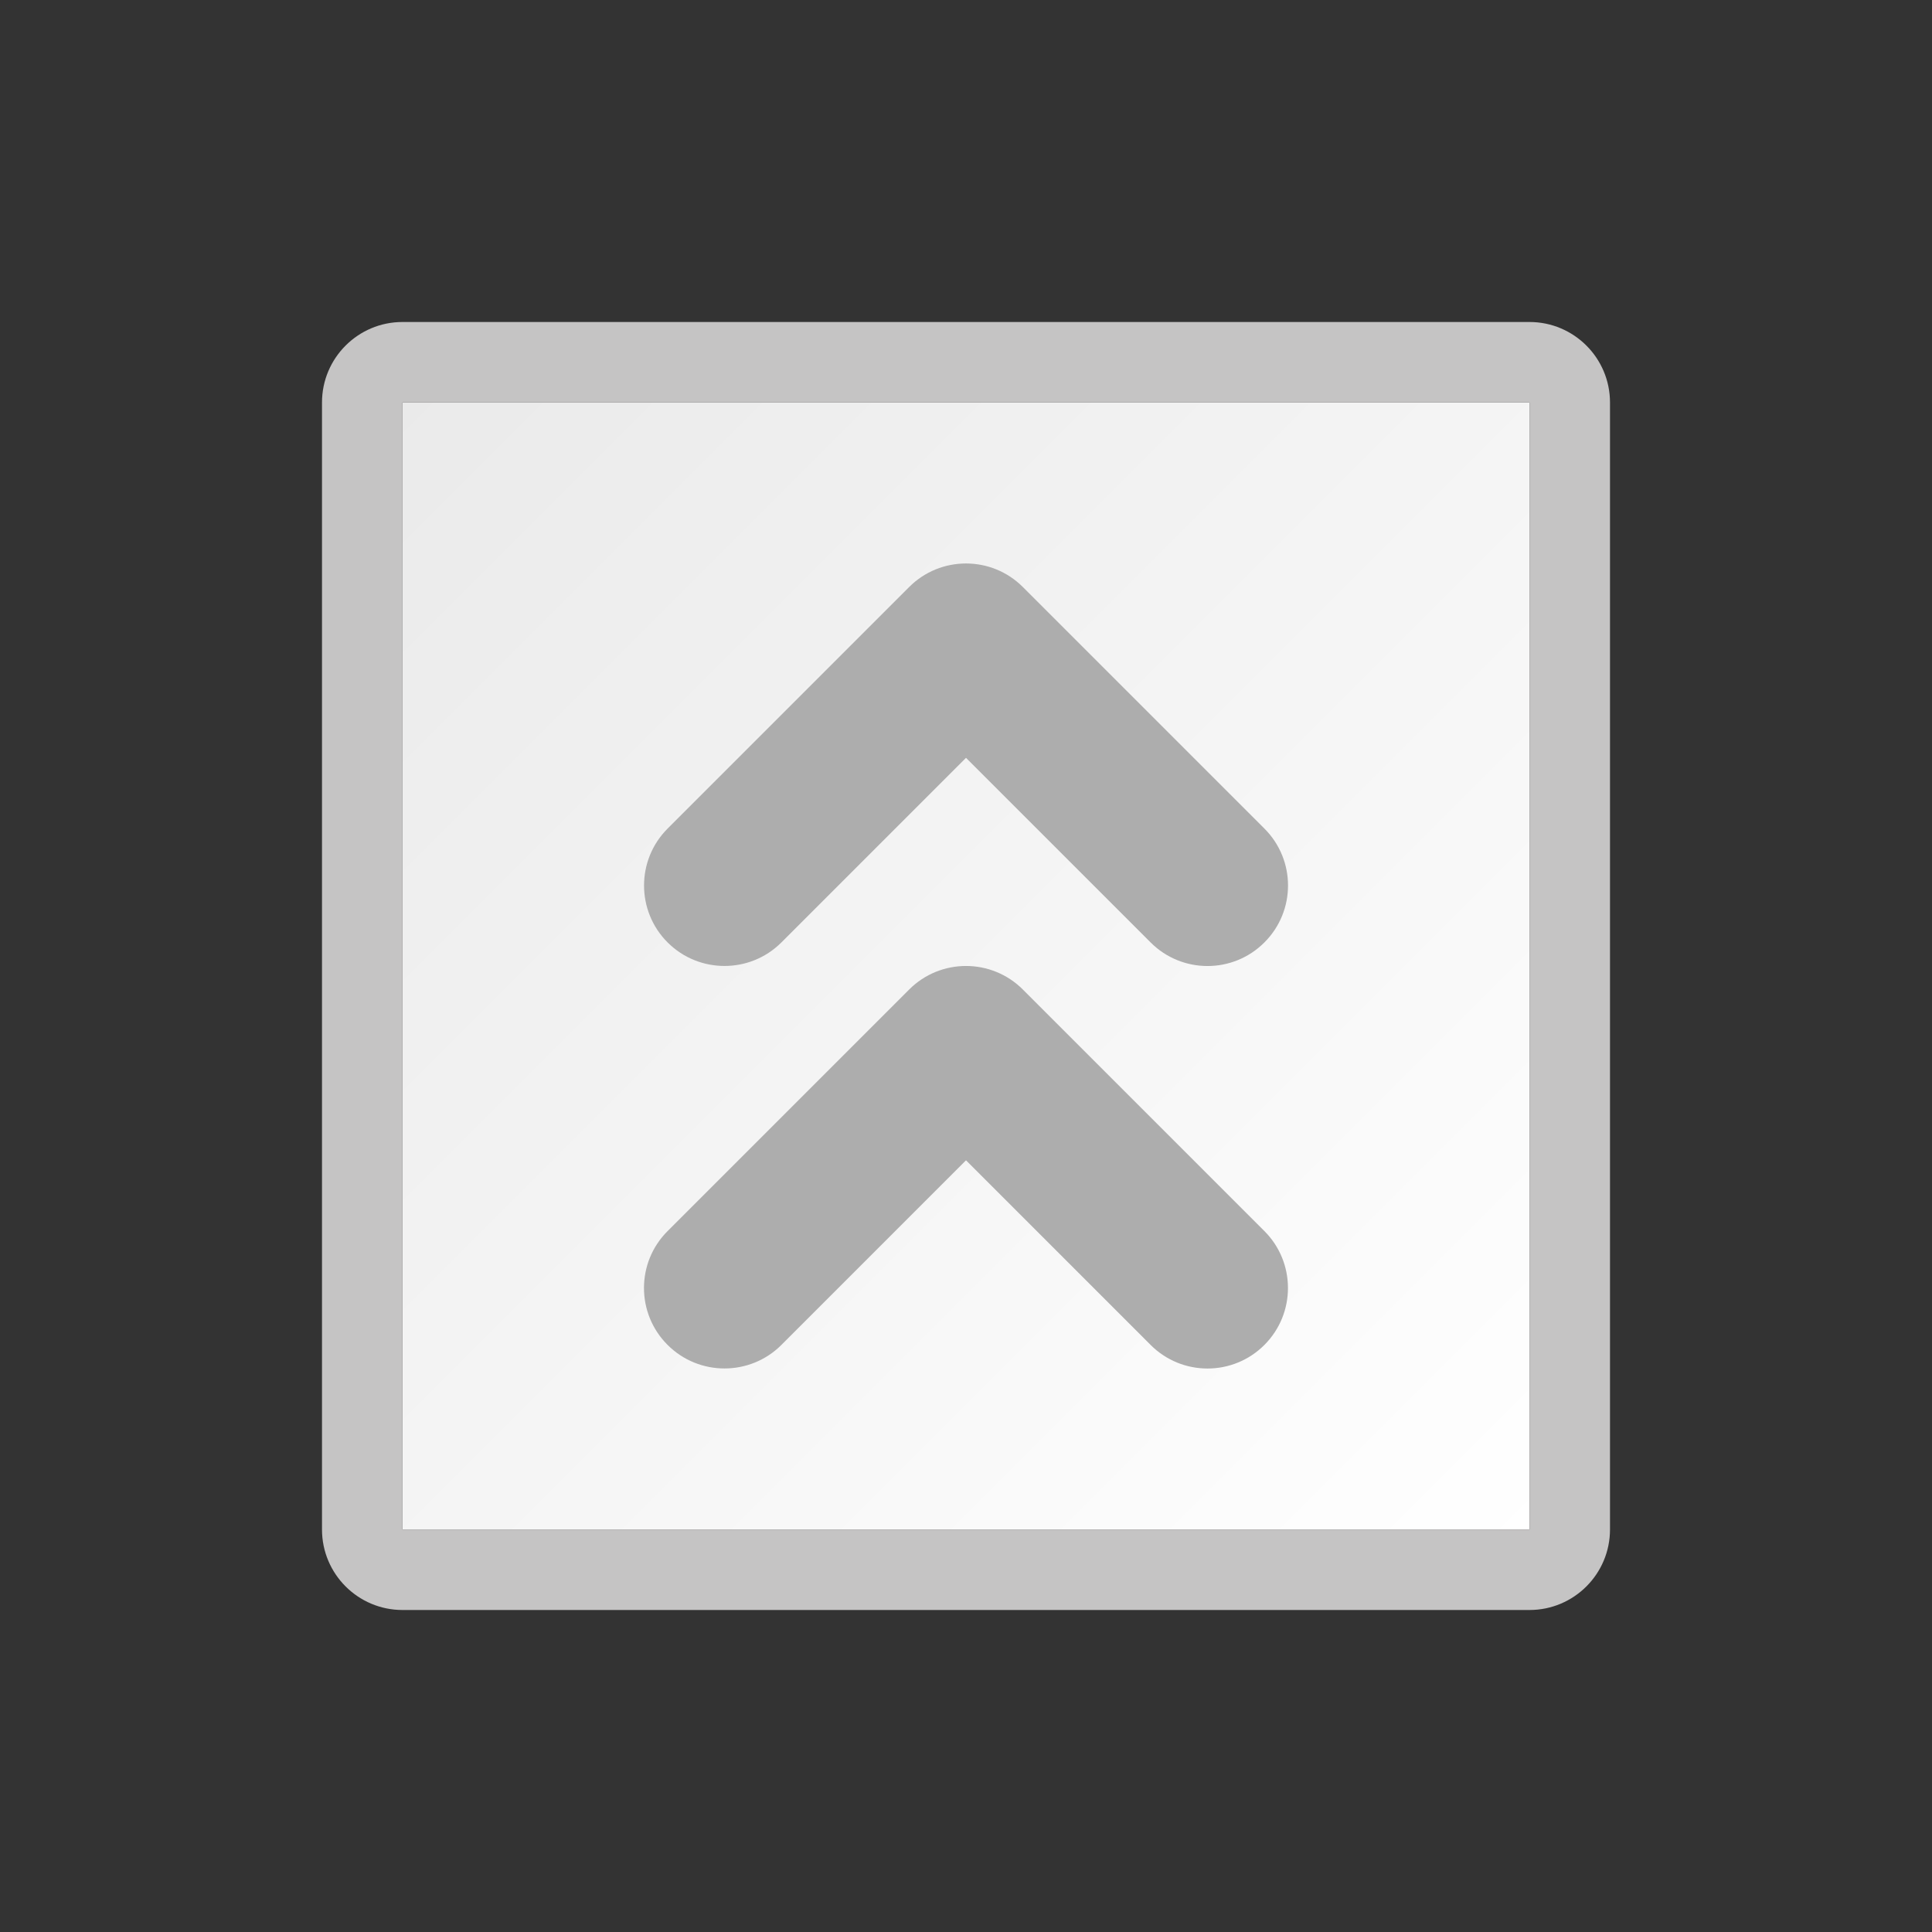 <svg clip-rule="evenodd" fill-rule="evenodd" stroke-linejoin="round" stroke-miterlimit="2" viewBox="0 0 24 24" xmlns="http://www.w3.org/2000/svg" xmlns:xlink="http://www.w3.org/1999/xlink"><rect x="0" y="0" width="24" height="24" fill="#333333" stroke="none"/><linearGradient id="a" gradientTransform="matrix(14 14 -14 14 1 1)" gradientUnits="userSpaceOnUse" x1="0" x2="1" y1="0" y2="0"><stop offset="0" stop-color="#fff"/><stop offset="1" stop-color="#eaeaea"/></linearGradient><g transform="matrix(-1 0 0 -1 20 20)"><path d="m1 1h14v14h-14z" fill="url(#a)"/><path d="m16 1c0-.552-.448-1-1-1h-14c-.552 0-1 .448-1 1v14c0 .552.448 1 1 1h14c.552 0 1-.448 1-1zm-1 0h-14v14h14z" fill="#c5c4c4"/></g><path d="m12 14.586 2.293-2.293c.39-.391 1.024-.391 1.414 0 .391.39.391 1.024 0 1.414l-3 3c-.39.391-1.024.391-1.414 0l-3-3c-.39-.39-.39-1.024 0-1.414s1.024-.39 1.414 0zm0-5 2.293-2.293c.39-.391 1.024-.391 1.414 0 .39.39.39 1.024 0 1.414l-3 3c-.39.391-1.024.391-1.414 0l-3-3c-.391-.39-.391-1.024 0-1.414.39-.39 1.024-.39 1.414 0z" fill="#adadad" transform="matrix(1 0 0 -1 0 24)"/></svg>